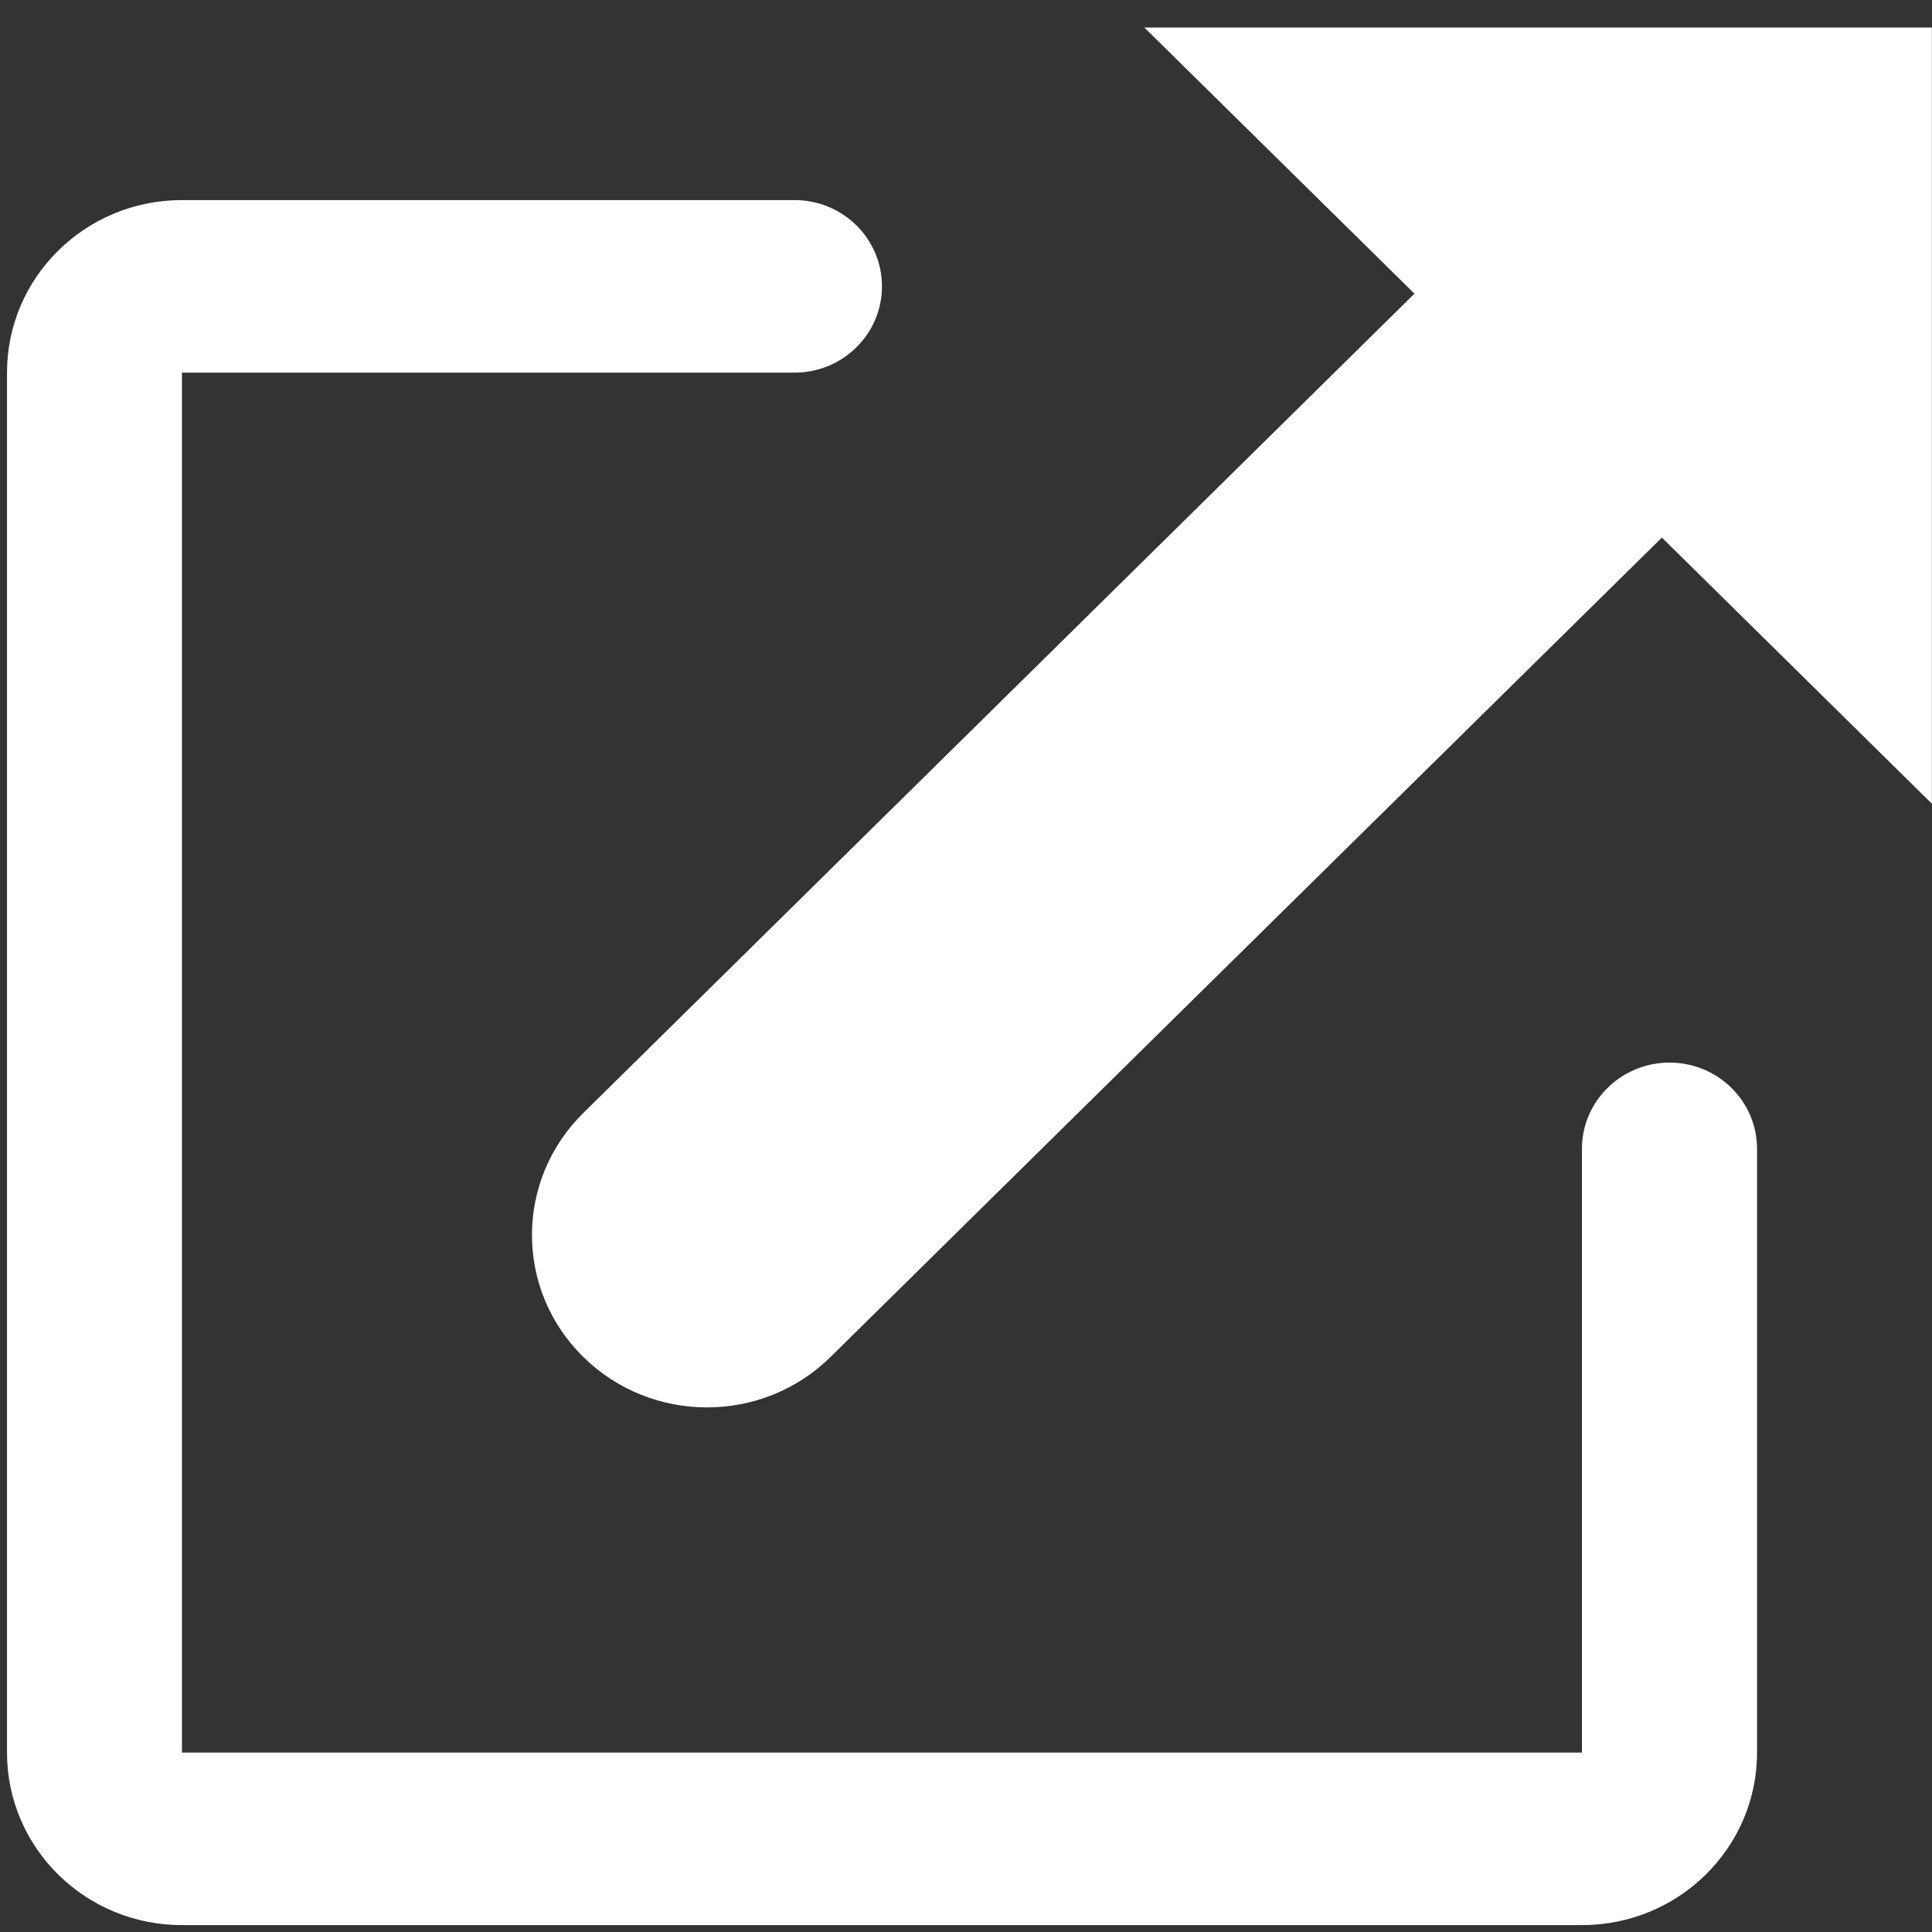 <?xml version="1.0" encoding="UTF-8"?>
<svg width="16px" height="16px" viewBox="0 0 16 16" version="1.1" xmlns="http://www.w3.org/2000/svg" xmlns:xlink="http://www.w3.org/1999/xlink">
    <rect x="0" y="0" width="16" height="16" fill="#333333" stroke="none"/>
    <!-- Generator: Sketch 3.8.3 (29802) - http://www.bohemiancoding.com/sketch -->
    <title>link</title>
    <desc>Created with Sketch.</desc>
    <defs></defs>
    <g id="Page-1" stroke="none" stroke-width="1" fill="none" fill-rule="evenodd">
        <g id="link" fill="#FFFFFF">
            <path d="M9.477,0.228 L11.714,2.432 C9.58,4.536 5.051,9.001 4.83,9.218 C4.264,9.776 4.264,10.68 4.83,11.237 C5.396,11.795 6.314,11.795 6.879,11.237 C7.099,11.02 11.628,6.555 13.763,4.452 L15.999,6.656 L15.999,0.228 L9.477,0.228 Z" id="Fill-1"></path>
            <path d="M13.826,8.8 C13.426,8.8 13.101,9.12 13.101,9.514 L13.101,14.514 L1.507,14.514 L1.507,3.086 L6.58,3.086 C6.98,3.086 7.304,2.766 7.304,2.371 C7.304,1.977 6.98,1.657 6.58,1.657 L1.507,1.657 C0.707,1.657 0.058,2.296 0.058,3.086 L0.058,14.514 C0.058,15.304 0.707,15.943 1.507,15.943 L13.101,15.943 C13.901,15.943 14.551,15.304 14.551,14.514 L14.551,9.514 C14.551,9.12 14.227,8.8 13.826,8.8 L13.826,8.8 Z" id="Fill-2"></path>
        </g>
    </g>
</svg>